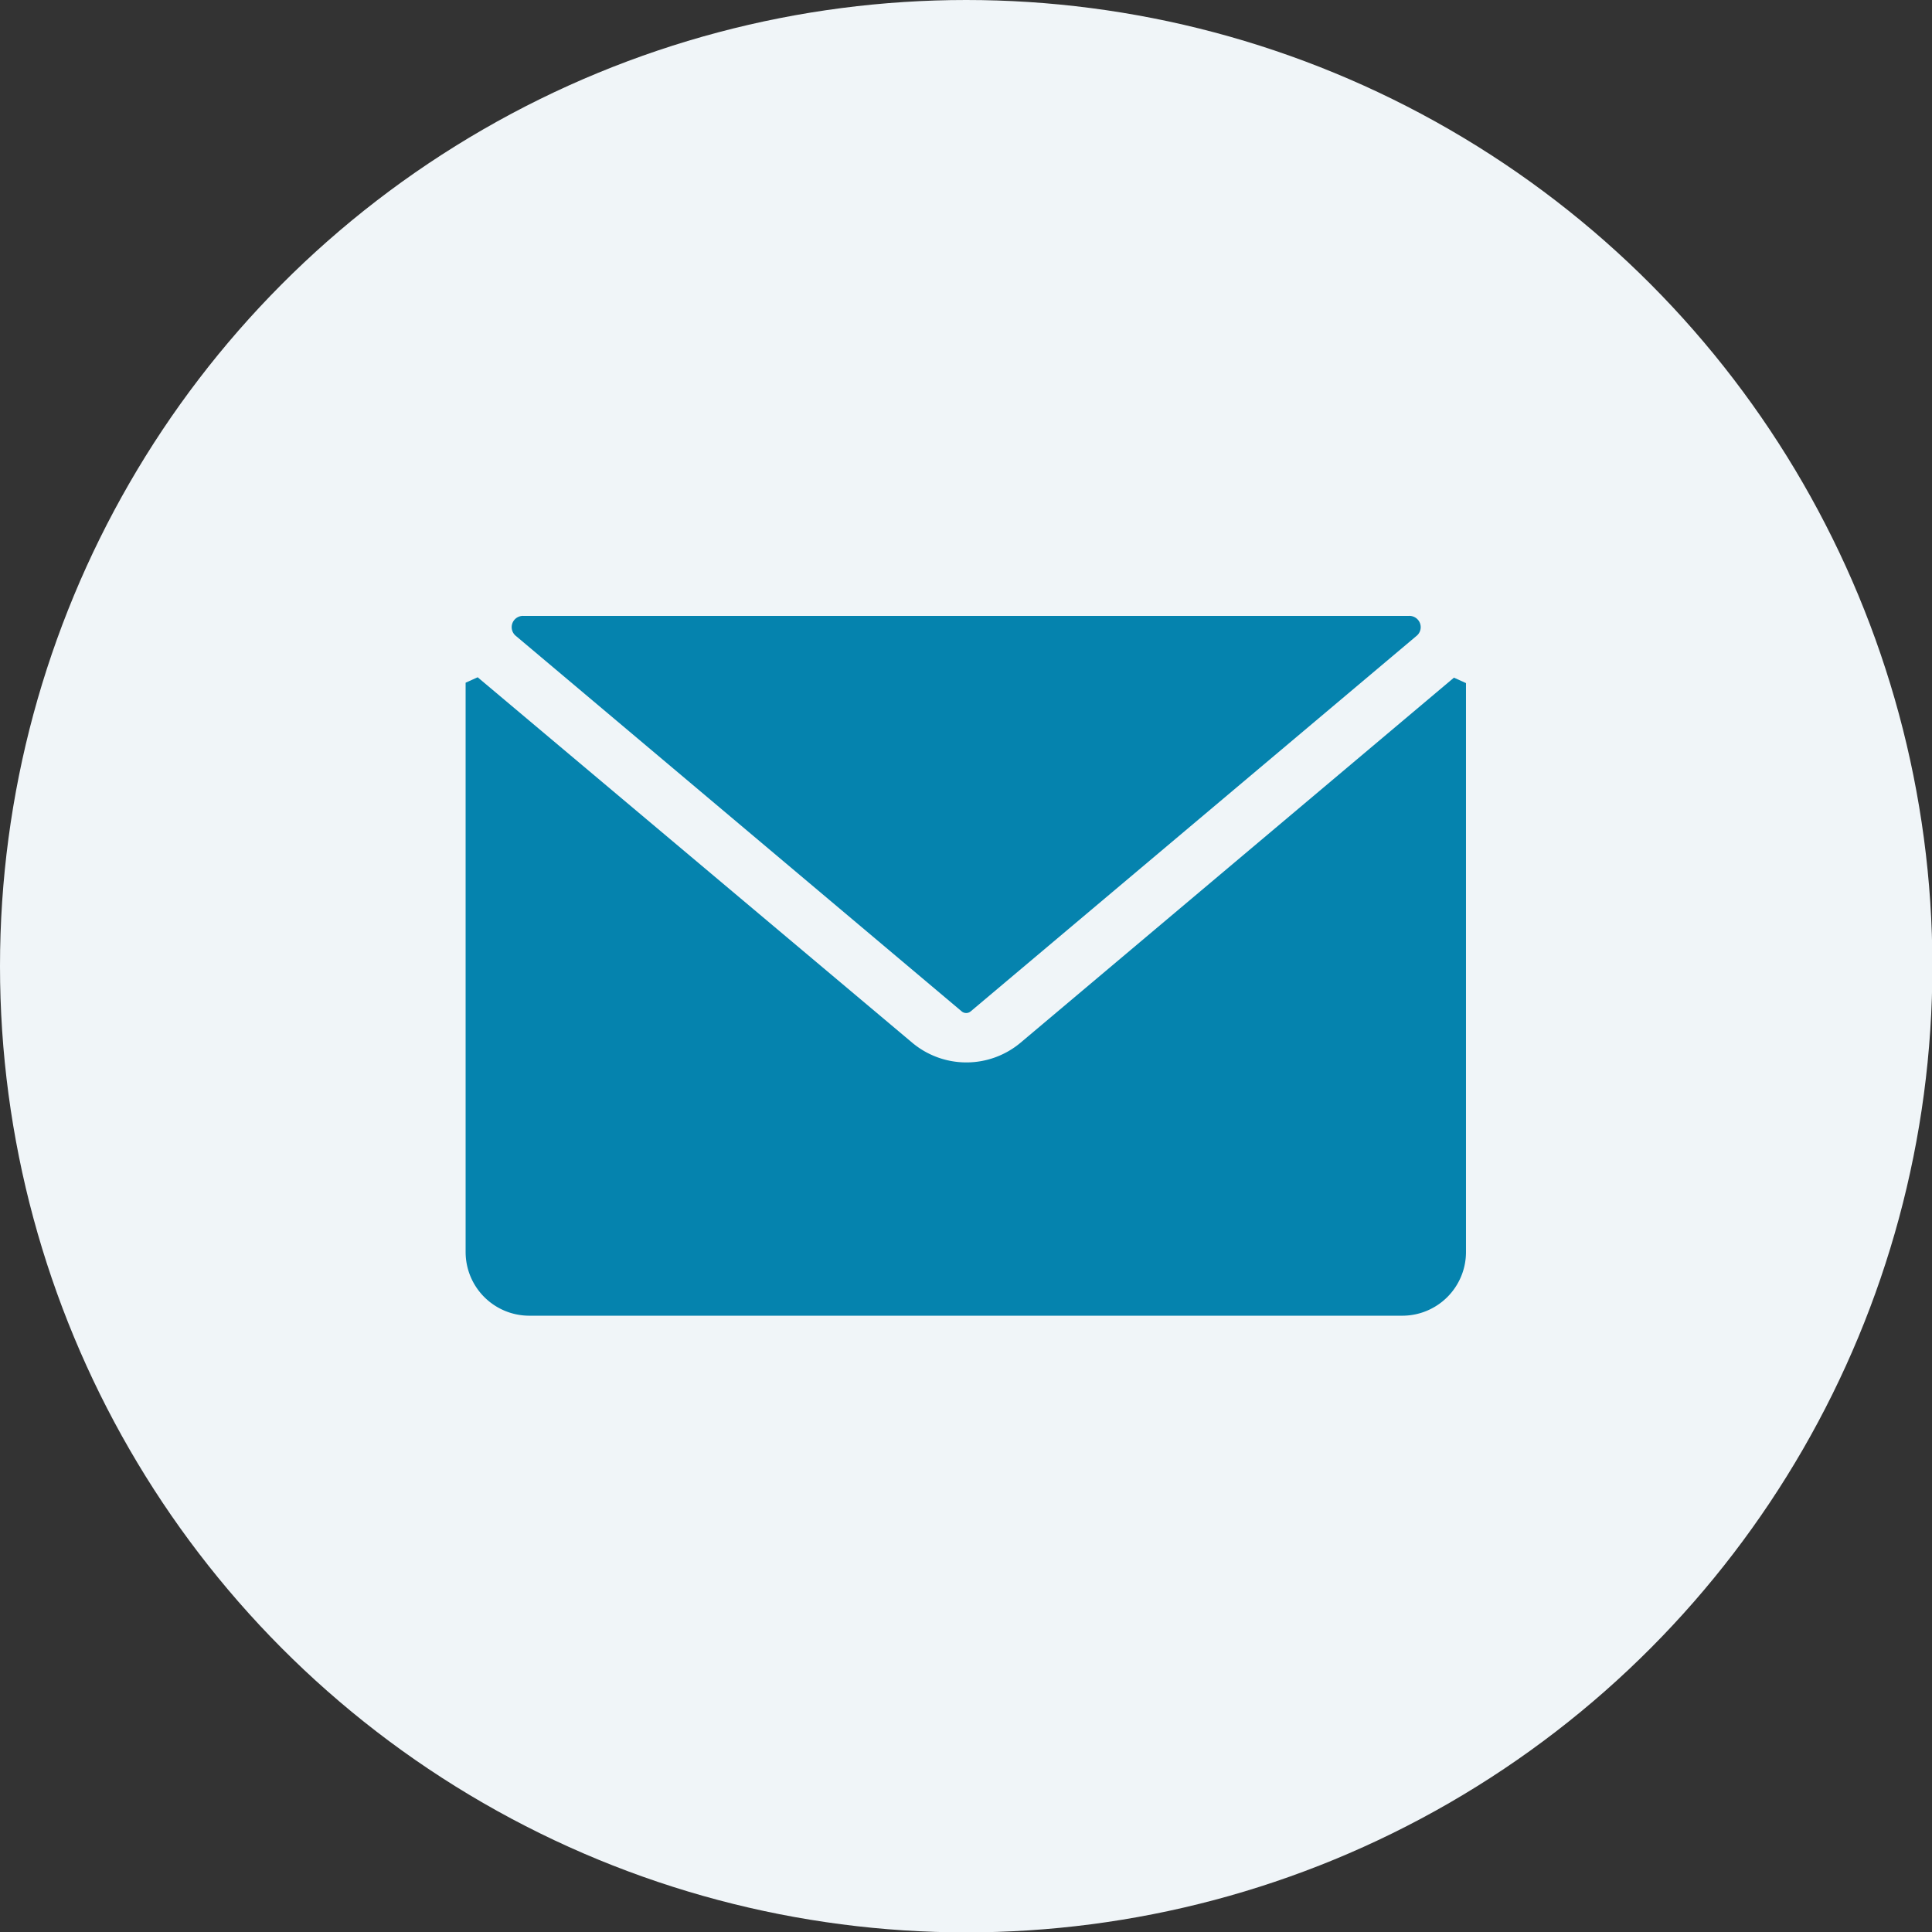 <svg id="Слой_1" data-name="Слой 1" xmlns="http://www.w3.org/2000/svg" viewBox="0 0 49.75 49.75"><rect x="0" y="0" width="49.75" height="49.75" fill="#333333" stroke="none"/><defs><style>.cls-1{fill:#f0f5f8;}.cls-2{fill:#0583ae;}</style></defs><title>письмо</title><circle class="cls-1" cx="24.88" cy="24.88" r="24.88"/><path class="cls-2" d="M151.89,136l11.47-9.66a.29.29,0,0,0-.19-.52h-22.8a.29.29,0,0,0-.19.52L151.65,136A.18.18,0,0,0,151.89,136Z" transform="translate(-126.89 -109.96)"/><path class="cls-2" d="M153.17,136.81a2.17,2.17,0,0,1-2.79,0l-11.19-9.41-.31.14V142.2a1.64,1.64,0,0,0,1.64,1.64H163a1.64,1.64,0,0,0,1.64-1.64V127.55l-.31-.14Z" transform="translate(-126.89 -109.96)"/></svg>